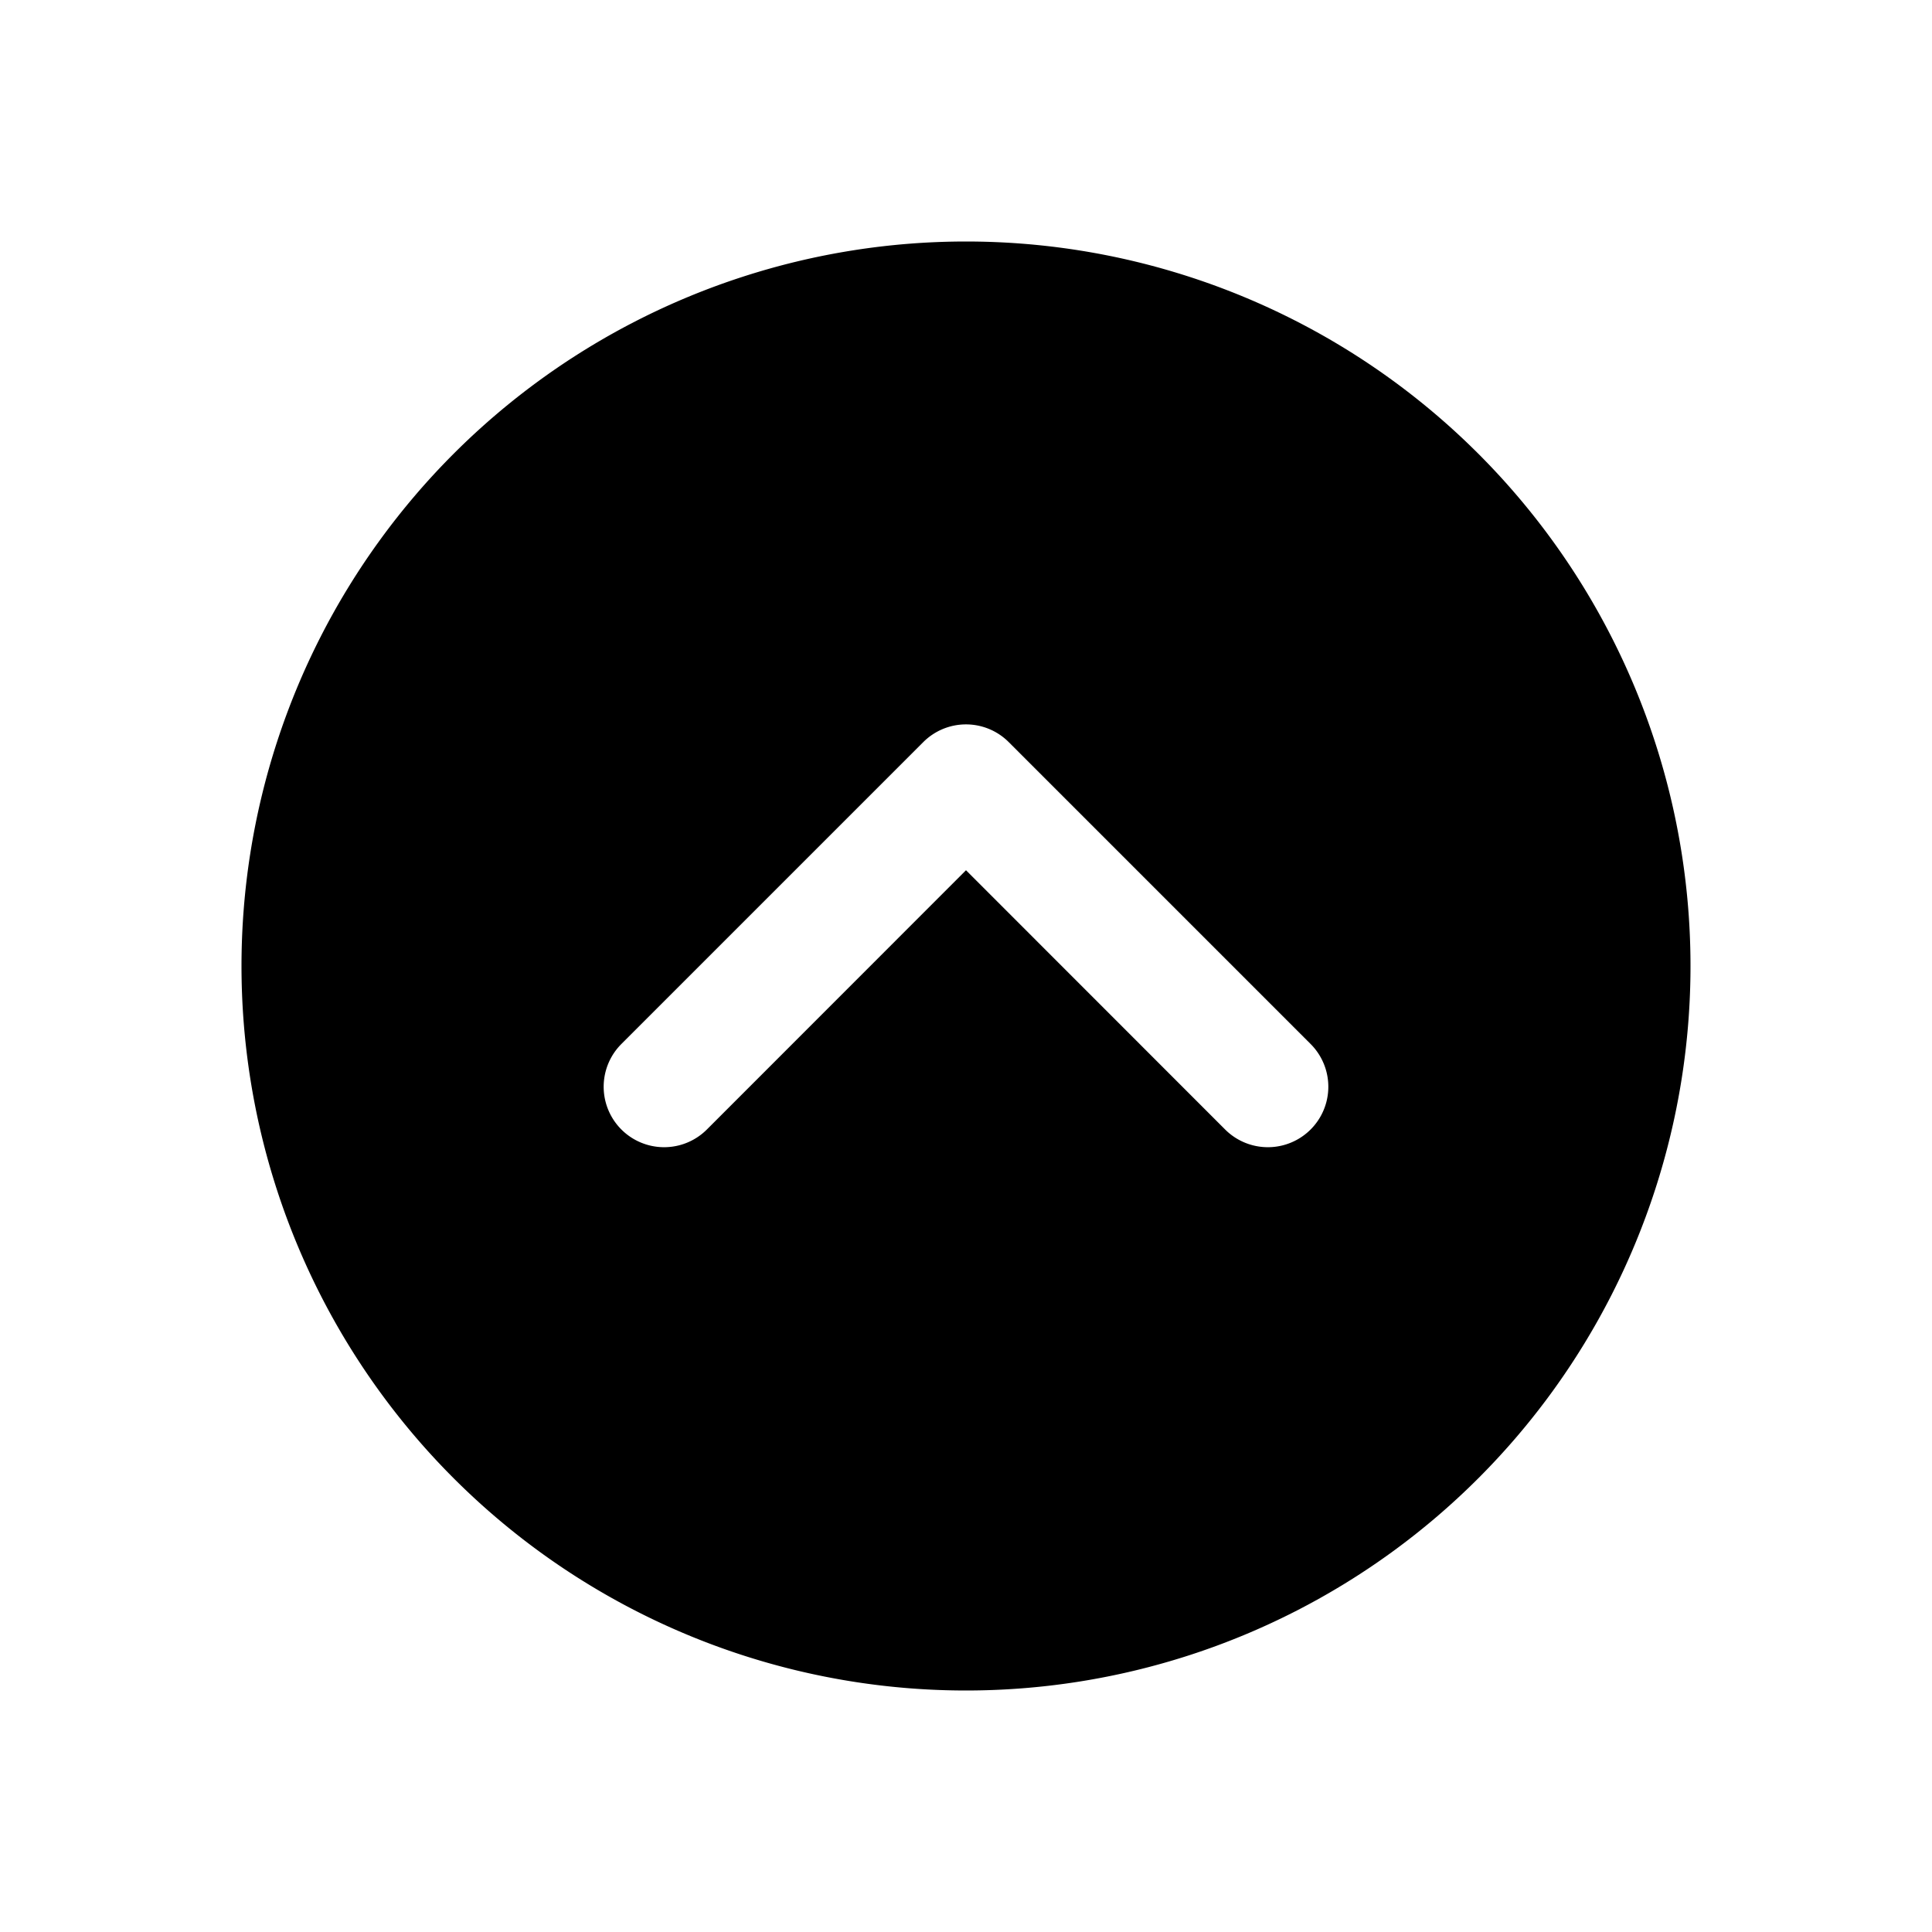<svg xmlns="http://www.w3.org/2000/svg" width="16" height="16"><path d="M2 8a6 6 0 1 1 12 0A6 6 0 0 1 2 8Zm8.854.646-2.5-2.5a.5.5 0 0 0-.708 0l-2.5 2.5a.5.5 0 1 0 .708.708L8 7.207l2.146 2.147a.5.5 0 0 0 .708-.708Z"/></svg>